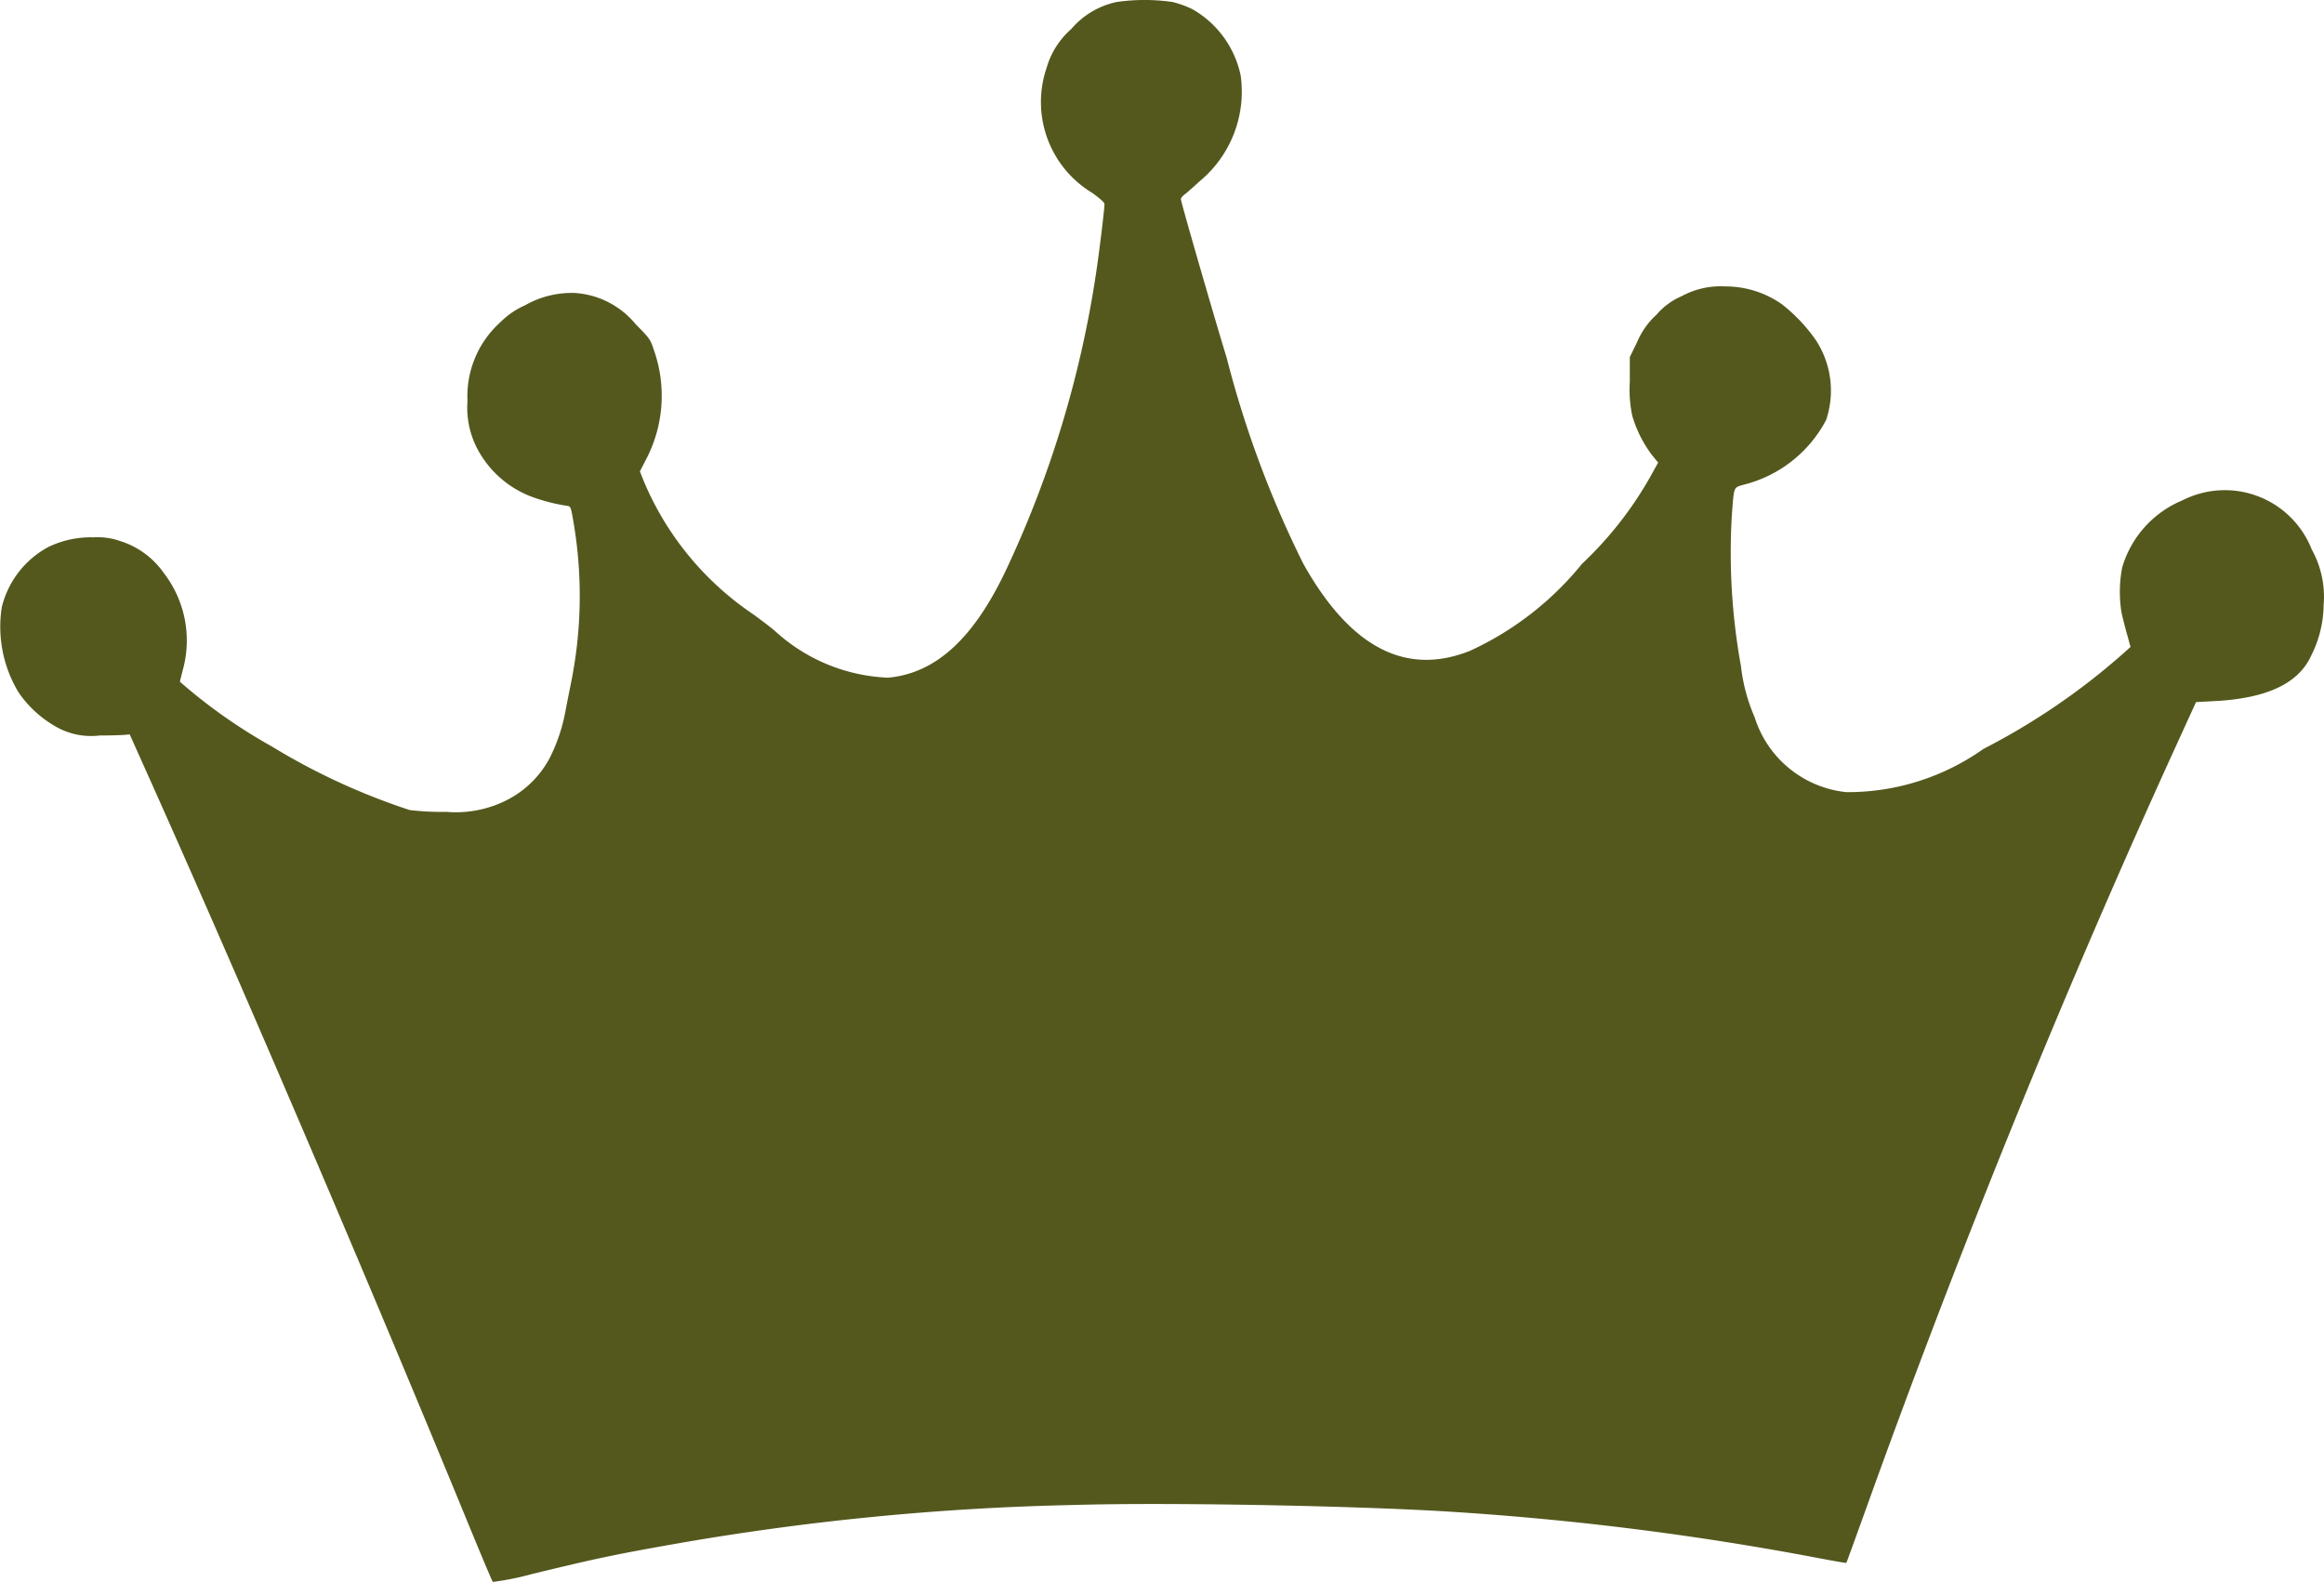 <svg xmlns="http://www.w3.org/2000/svg" width="37.622" height="25.612" viewBox="0 0 37.622 25.612">
  <path id="Caminho_359" data-name="Caminho 359" d="M18.073.033a1.326,1.326,0,0,0-.73.436,1.323,1.323,0,0,0-.4.629,1.718,1.718,0,0,0,.737,2.024c.124.088.2.157.2.182,0,.083-.092.835-.137,1.123a17.267,17.267,0,0,1-1.42,4.723c-.535,1.166-1.159,1.75-1.947,1.822a2.882,2.882,0,0,1-1.851-.775c-.088-.07-.236-.182-.328-.249A4.869,4.869,0,0,1,10.426,7.8l-.067-.168.09-.175a2.224,2.224,0,0,0,.133-1.8c-.052-.16-.067-.182-.29-.406A1.389,1.389,0,0,0,9.3,4.743a1.524,1.524,0,0,0-.8.2,1.294,1.294,0,0,0-.4.274,1.61,1.61,0,0,0-.532,1.276,1.438,1.438,0,0,0,.15.755,1.657,1.657,0,0,0,.885.793,2.94,2.94,0,0,0,.593.151c.038.007.049.036.074.182A7.1,7.1,0,0,1,9.235,11.1c-.022.11-.058.292-.079.4a2.792,2.792,0,0,1-.254.766,1.607,1.607,0,0,1-.678.678,1.821,1.821,0,0,1-1,.2,4.318,4.318,0,0,1-.591-.029A10.616,10.616,0,0,1,4.4,12.085a8.694,8.694,0,0,1-1.487-1.047c0-.014.025-.106.049-.2a1.79,1.79,0,0,0-.312-1.563,1.353,1.353,0,0,0-.71-.517A1.09,1.09,0,0,0,1.509,8.7a1.567,1.567,0,0,0-.734.16,1.516,1.516,0,0,0-.746.97A2.054,2.054,0,0,0,.3,11.209a1.807,1.807,0,0,0,.573.537,1.147,1.147,0,0,0,.739.162c.186,0,.371-.007.413-.011L2.1,11.89l.211.472c1.478,3.288,3.6,8.243,5.256,12.275.216.526.4.964.411.975a4.518,4.518,0,0,0,.633-.128c1.038-.252,1.348-.317,2.3-.485a42.488,42.488,0,0,1,6.473-.633c1.444-.043,4.324.007,5.948.1a48.023,48.023,0,0,1,6.017.743c.294.056.537.1.541.094s.155-.422.337-.928c1.512-4.207,3.219-8.4,5-12.3l.323-.708.3-.016c.838-.043,1.352-.281,1.559-.725a1.863,1.863,0,0,0,.207-.831,1.578,1.578,0,0,0-.193-.9A1.511,1.511,0,0,0,35.332,8.1a1.692,1.692,0,0,0-.977,1.087,2.092,2.092,0,0,0-.011.73c.016.074.054.229.088.346l.058.211-.135.121a10.975,10.975,0,0,1-2.246,1.53,3.8,3.8,0,0,1-2.219.7,1.743,1.743,0,0,1-1.485-1.213,2.88,2.88,0,0,1-.222-.829,10.291,10.291,0,0,1-.148-2.426c.036-.485.027-.458.175-.505A2.078,2.078,0,0,0,29.562,6.8,1.492,1.492,0,0,0,29.4,5.513a2.676,2.676,0,0,0-.559-.591,1.594,1.594,0,0,0-.921-.285,1.314,1.314,0,0,0-.694.157,1.119,1.119,0,0,0-.409.3,1.262,1.262,0,0,0-.314.443l-.119.245,0,.4a2.047,2.047,0,0,0,.04.55,1.991,1.991,0,0,0,.319.636l.1.121-.133.24a5.963,5.963,0,0,1-1.1,1.4,5.039,5.039,0,0,1-1.813,1.408c-1.042.416-1.943-.058-2.7-1.413a16.849,16.849,0,0,1-1.24-3.335c-.209-.68-.741-2.522-.741-2.567,0-.016.031-.052.07-.081s.139-.119.227-.2a1.885,1.885,0,0,0,.672-1.716A1.614,1.614,0,0,0,19.3.147a1.735,1.735,0,0,0-.314-.114A3.156,3.156,0,0,0,18.073.033Z" fill="#54581D"/>
</svg>

